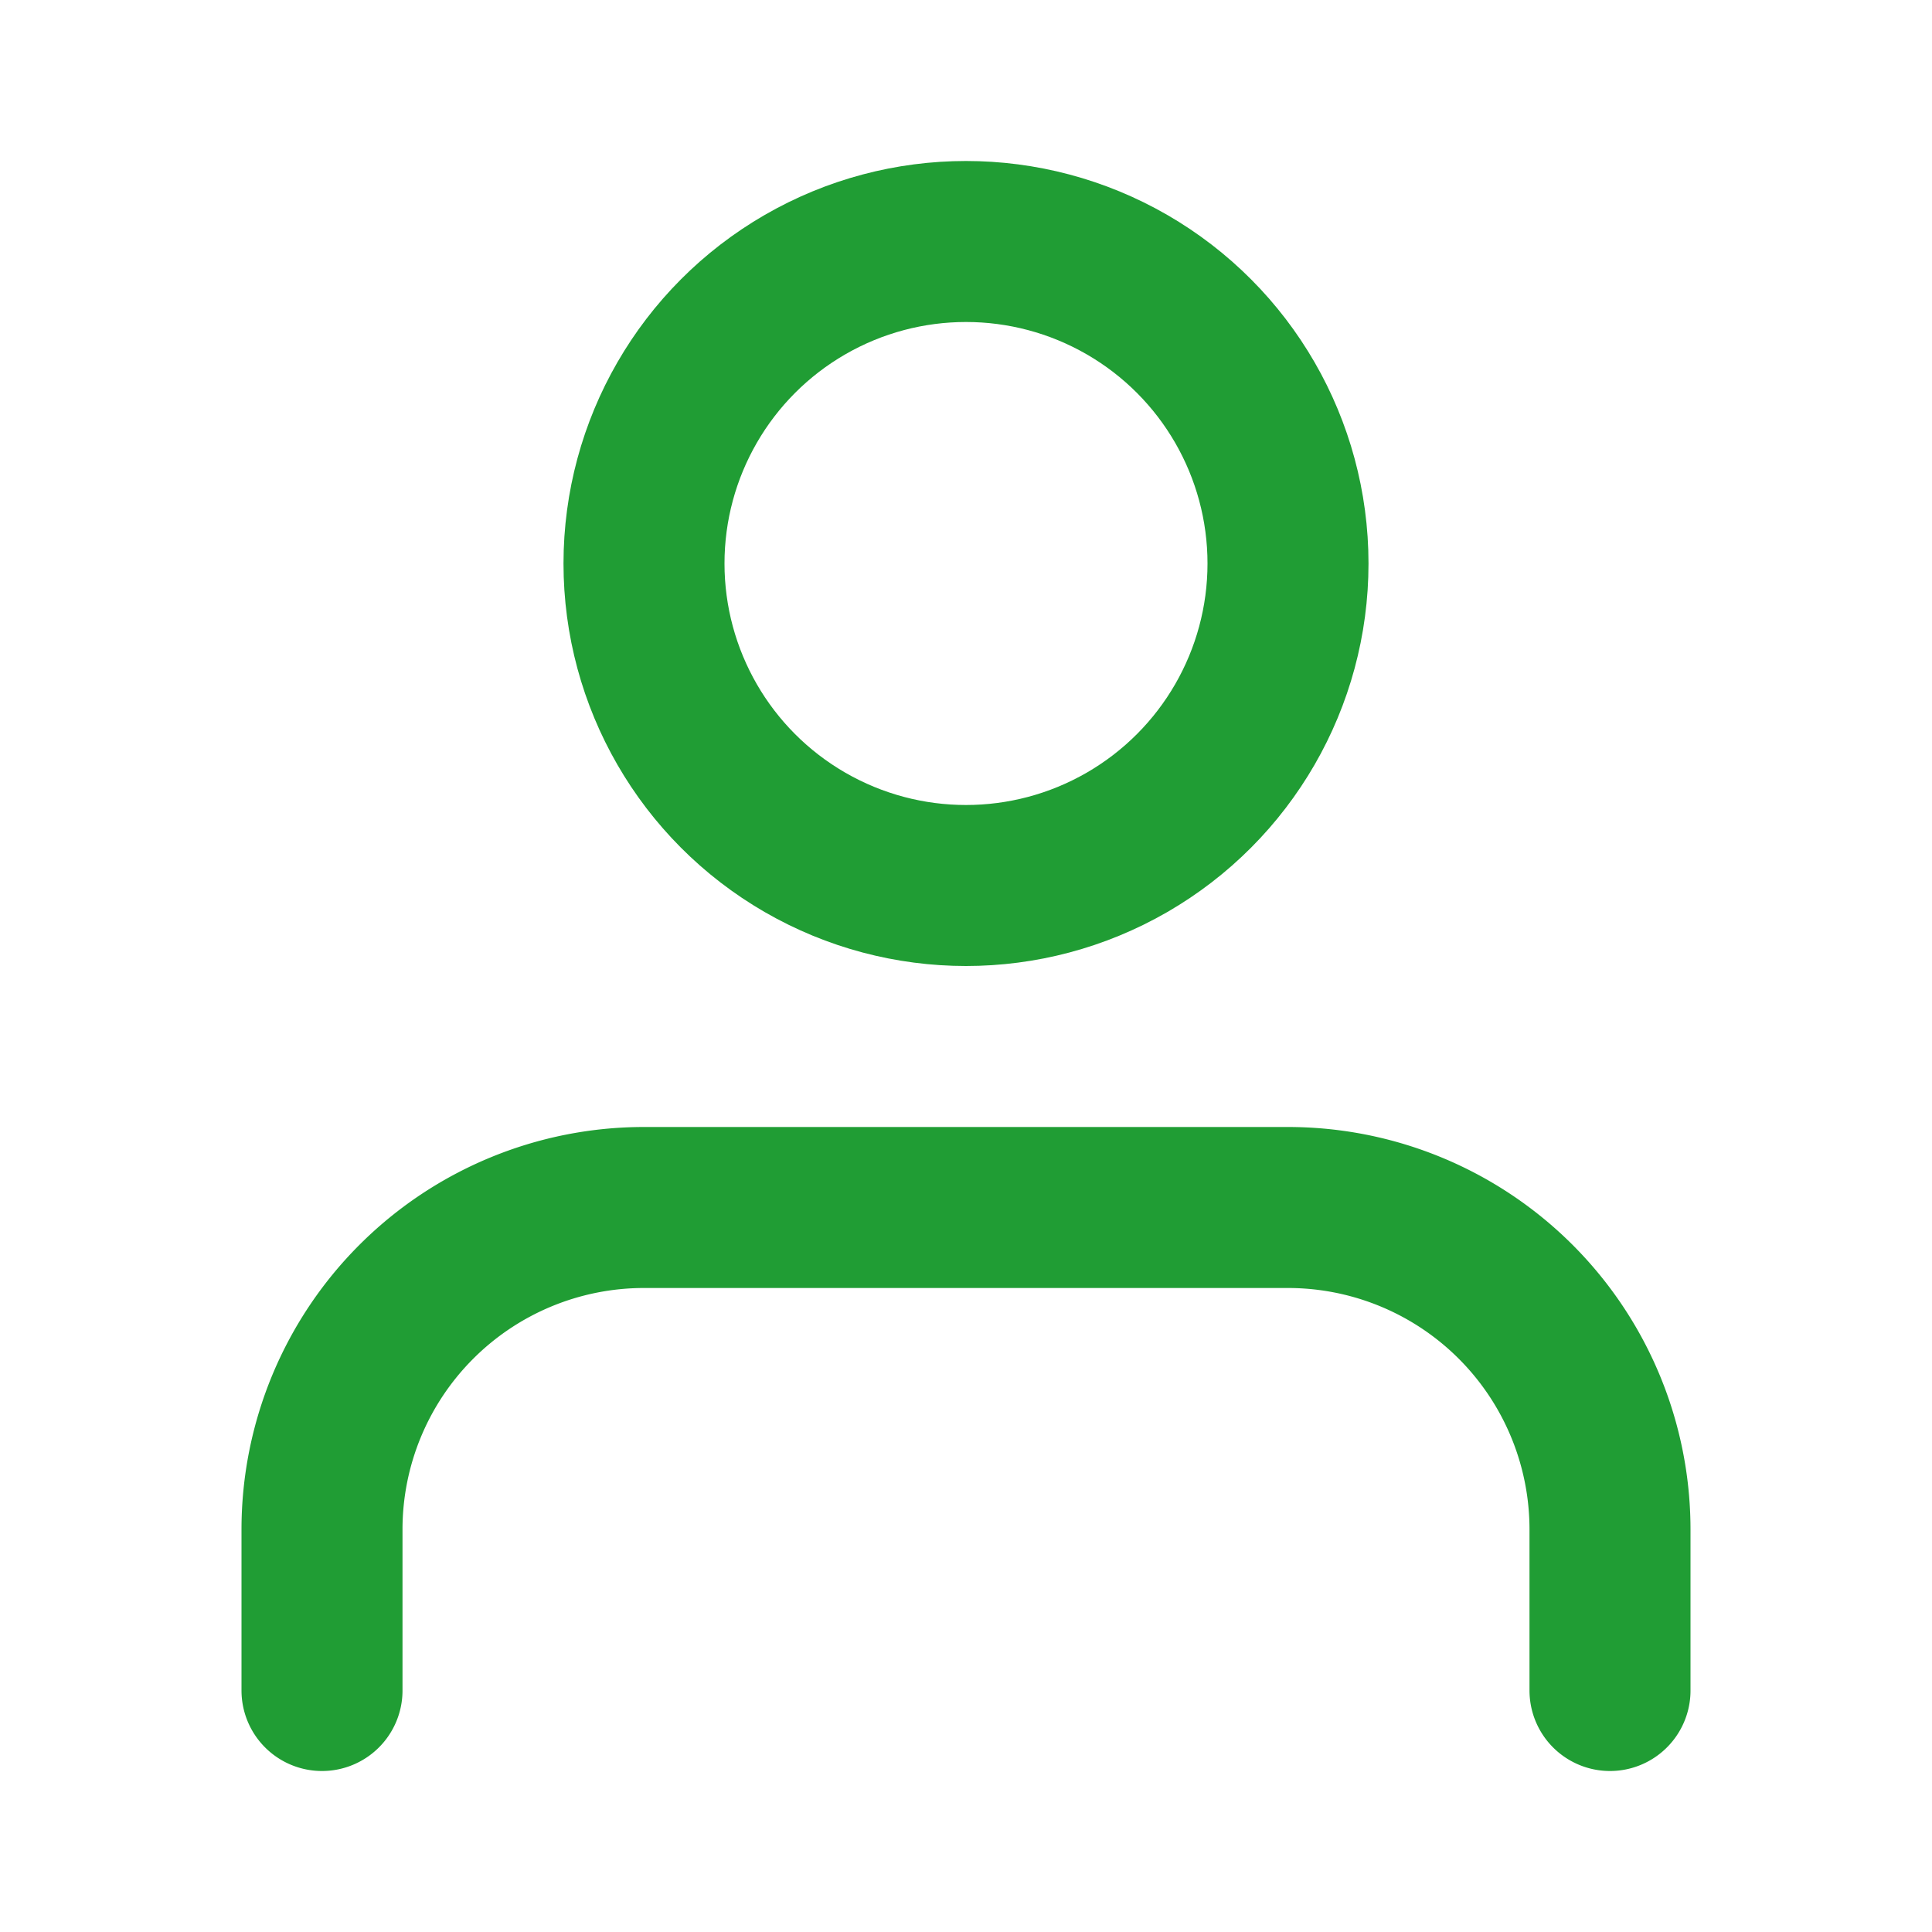 <svg xmlns="http://www.w3.org/2000/svg" width="20" height="20" viewBox="0 0 24 24" fill="none" stroke="#209d34" stroke-width="2" stroke-linecap="round" stroke-linejoin="round"><path d="M20 21v-2a4 4 0 0 0-4-4H8a4 4 0 0 0-4 4v2"></path><circle cx="12" cy="7" r="4"></circle></svg>